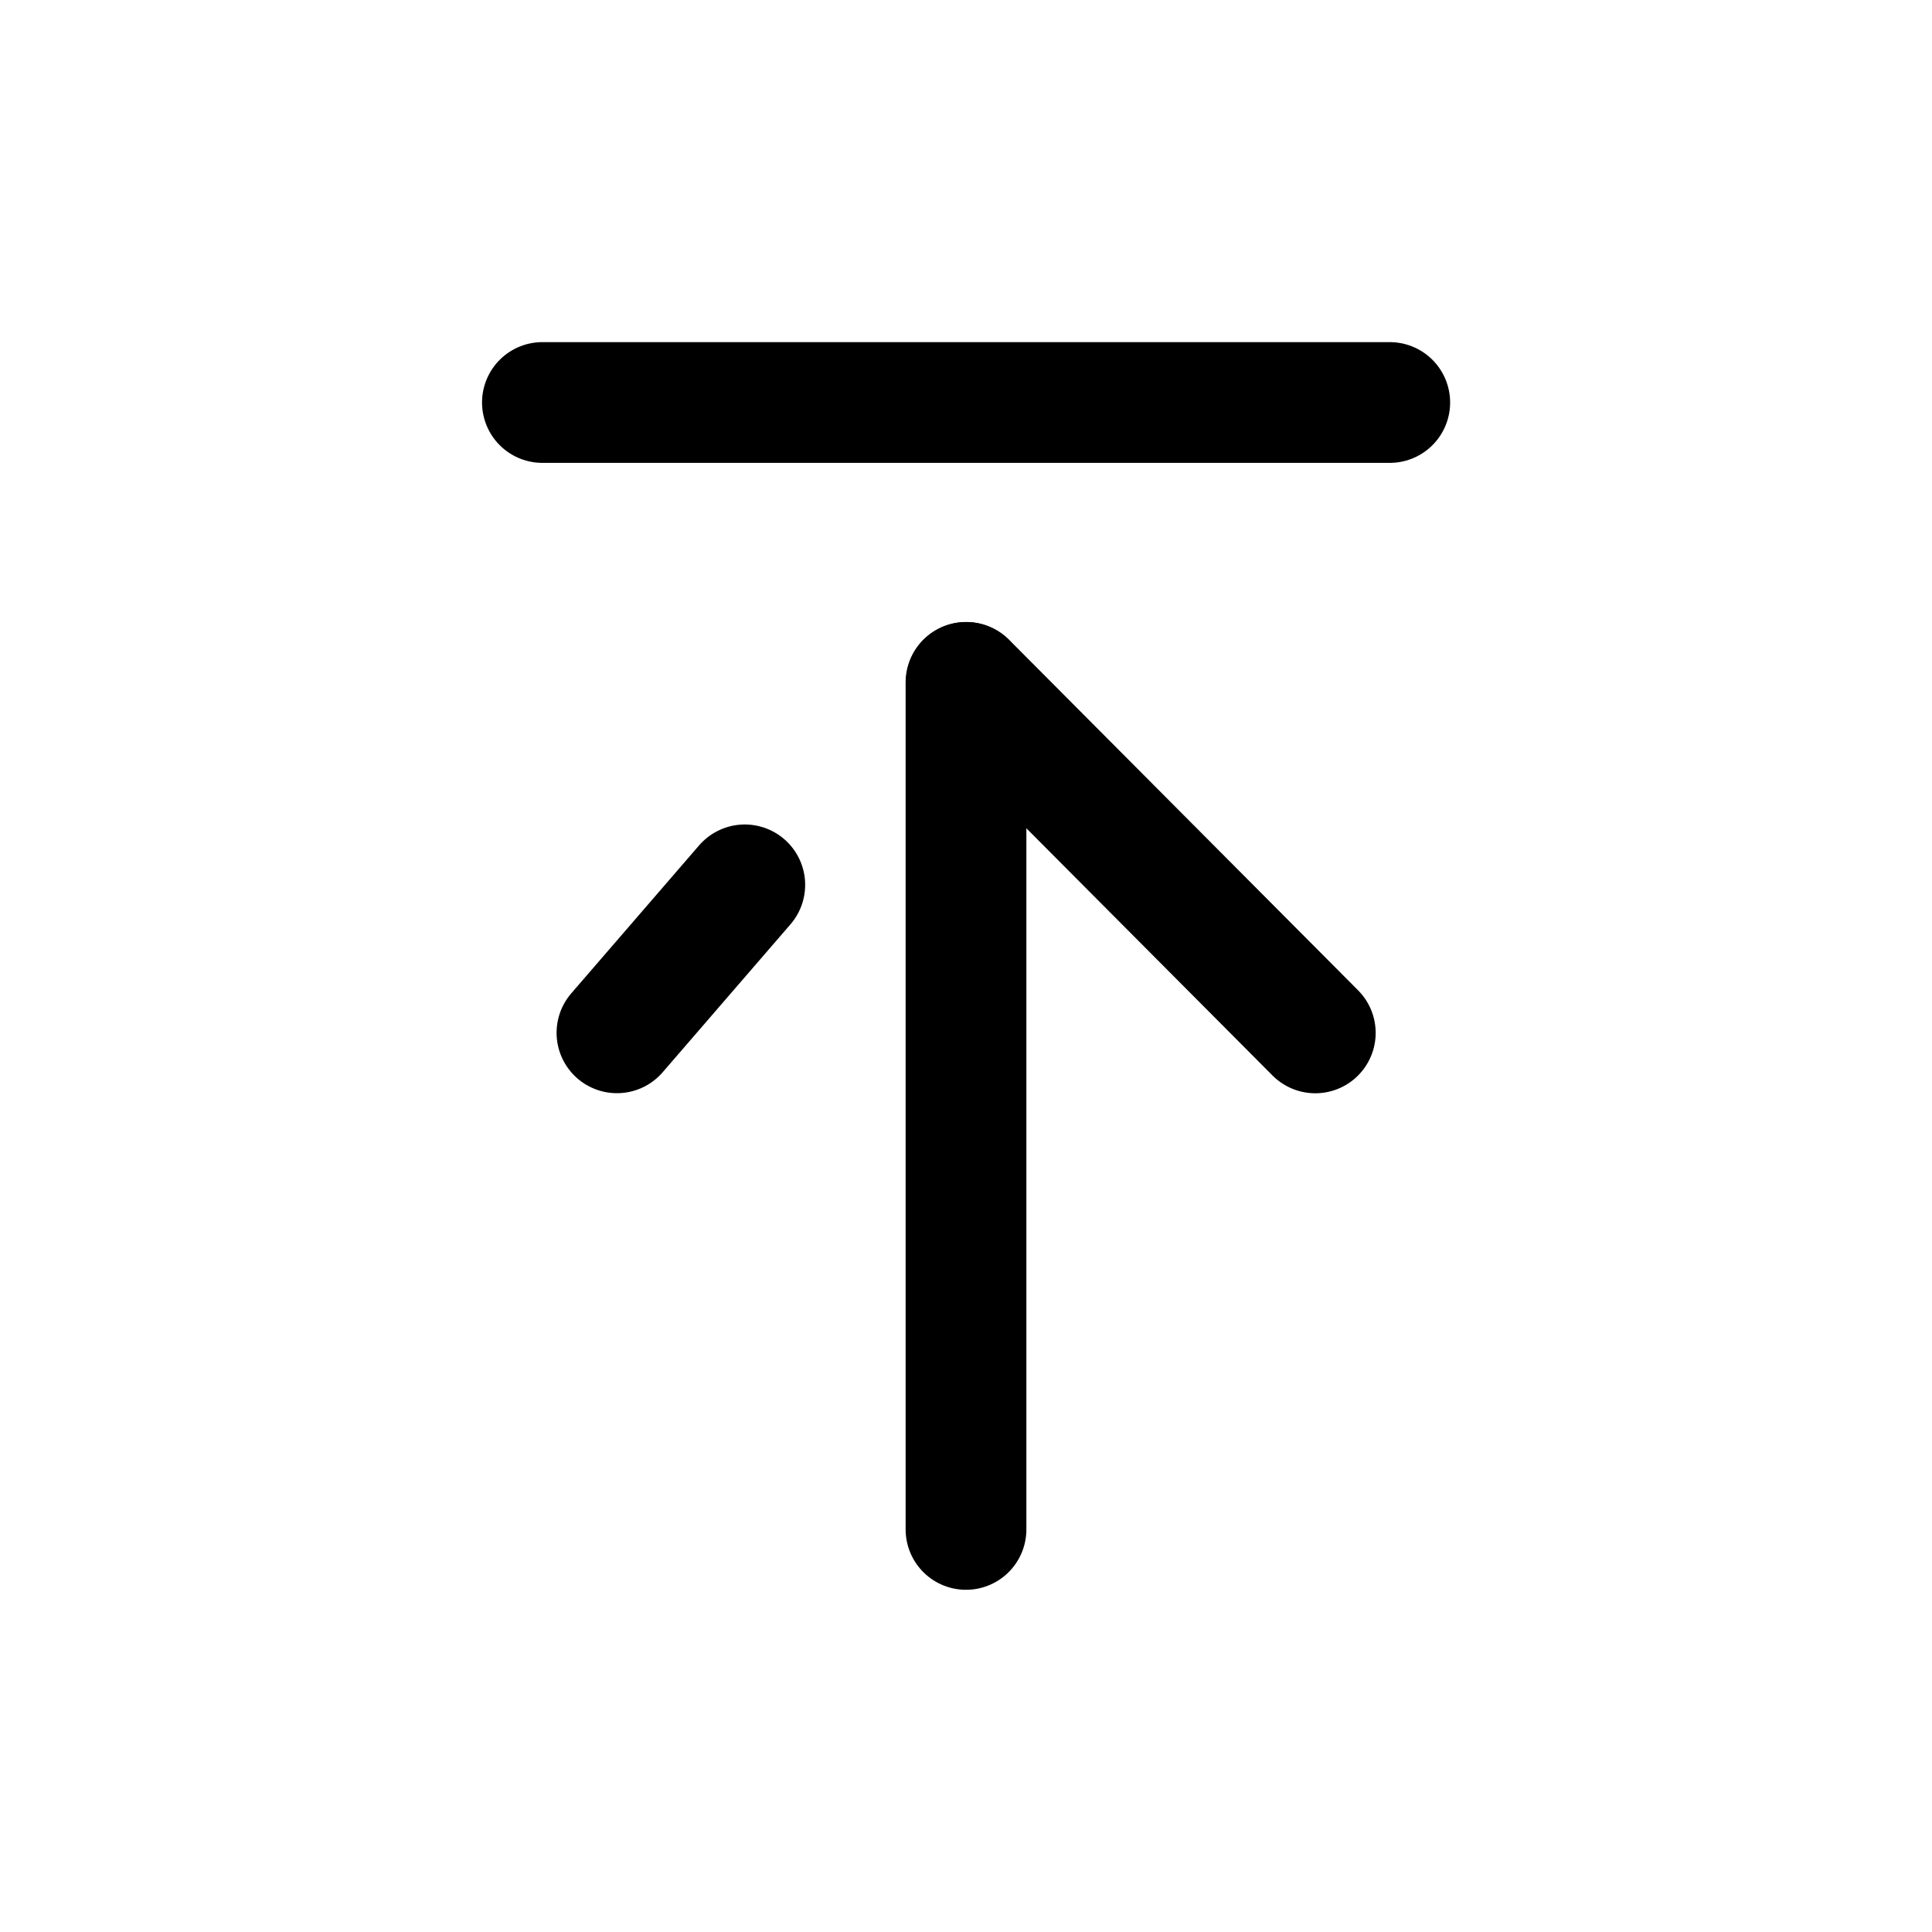 <svg width="24" height="24" viewBox="0 0 24 24" fill="none" xmlns="http://www.w3.org/2000/svg">
<path d="M12.004 8.477L16.339 12.831" stroke="black" stroke-width="1.5" stroke-linecap="round" stroke-linejoin="round"/>
<path d="M7.664 12.83L9.252 10.992" stroke="black" stroke-width="1.5" stroke-linecap="round" stroke-linejoin="round"/>
<path d="M12 8.477L12 18.999" stroke="black" stroke-width="1.5" stroke-linecap="round" stroke-linejoin="round"/>
<path d="M17.264 5L6.738 5" stroke="black" stroke-width="1.5" stroke-linecap="round" stroke-linejoin="round"/>
</svg>